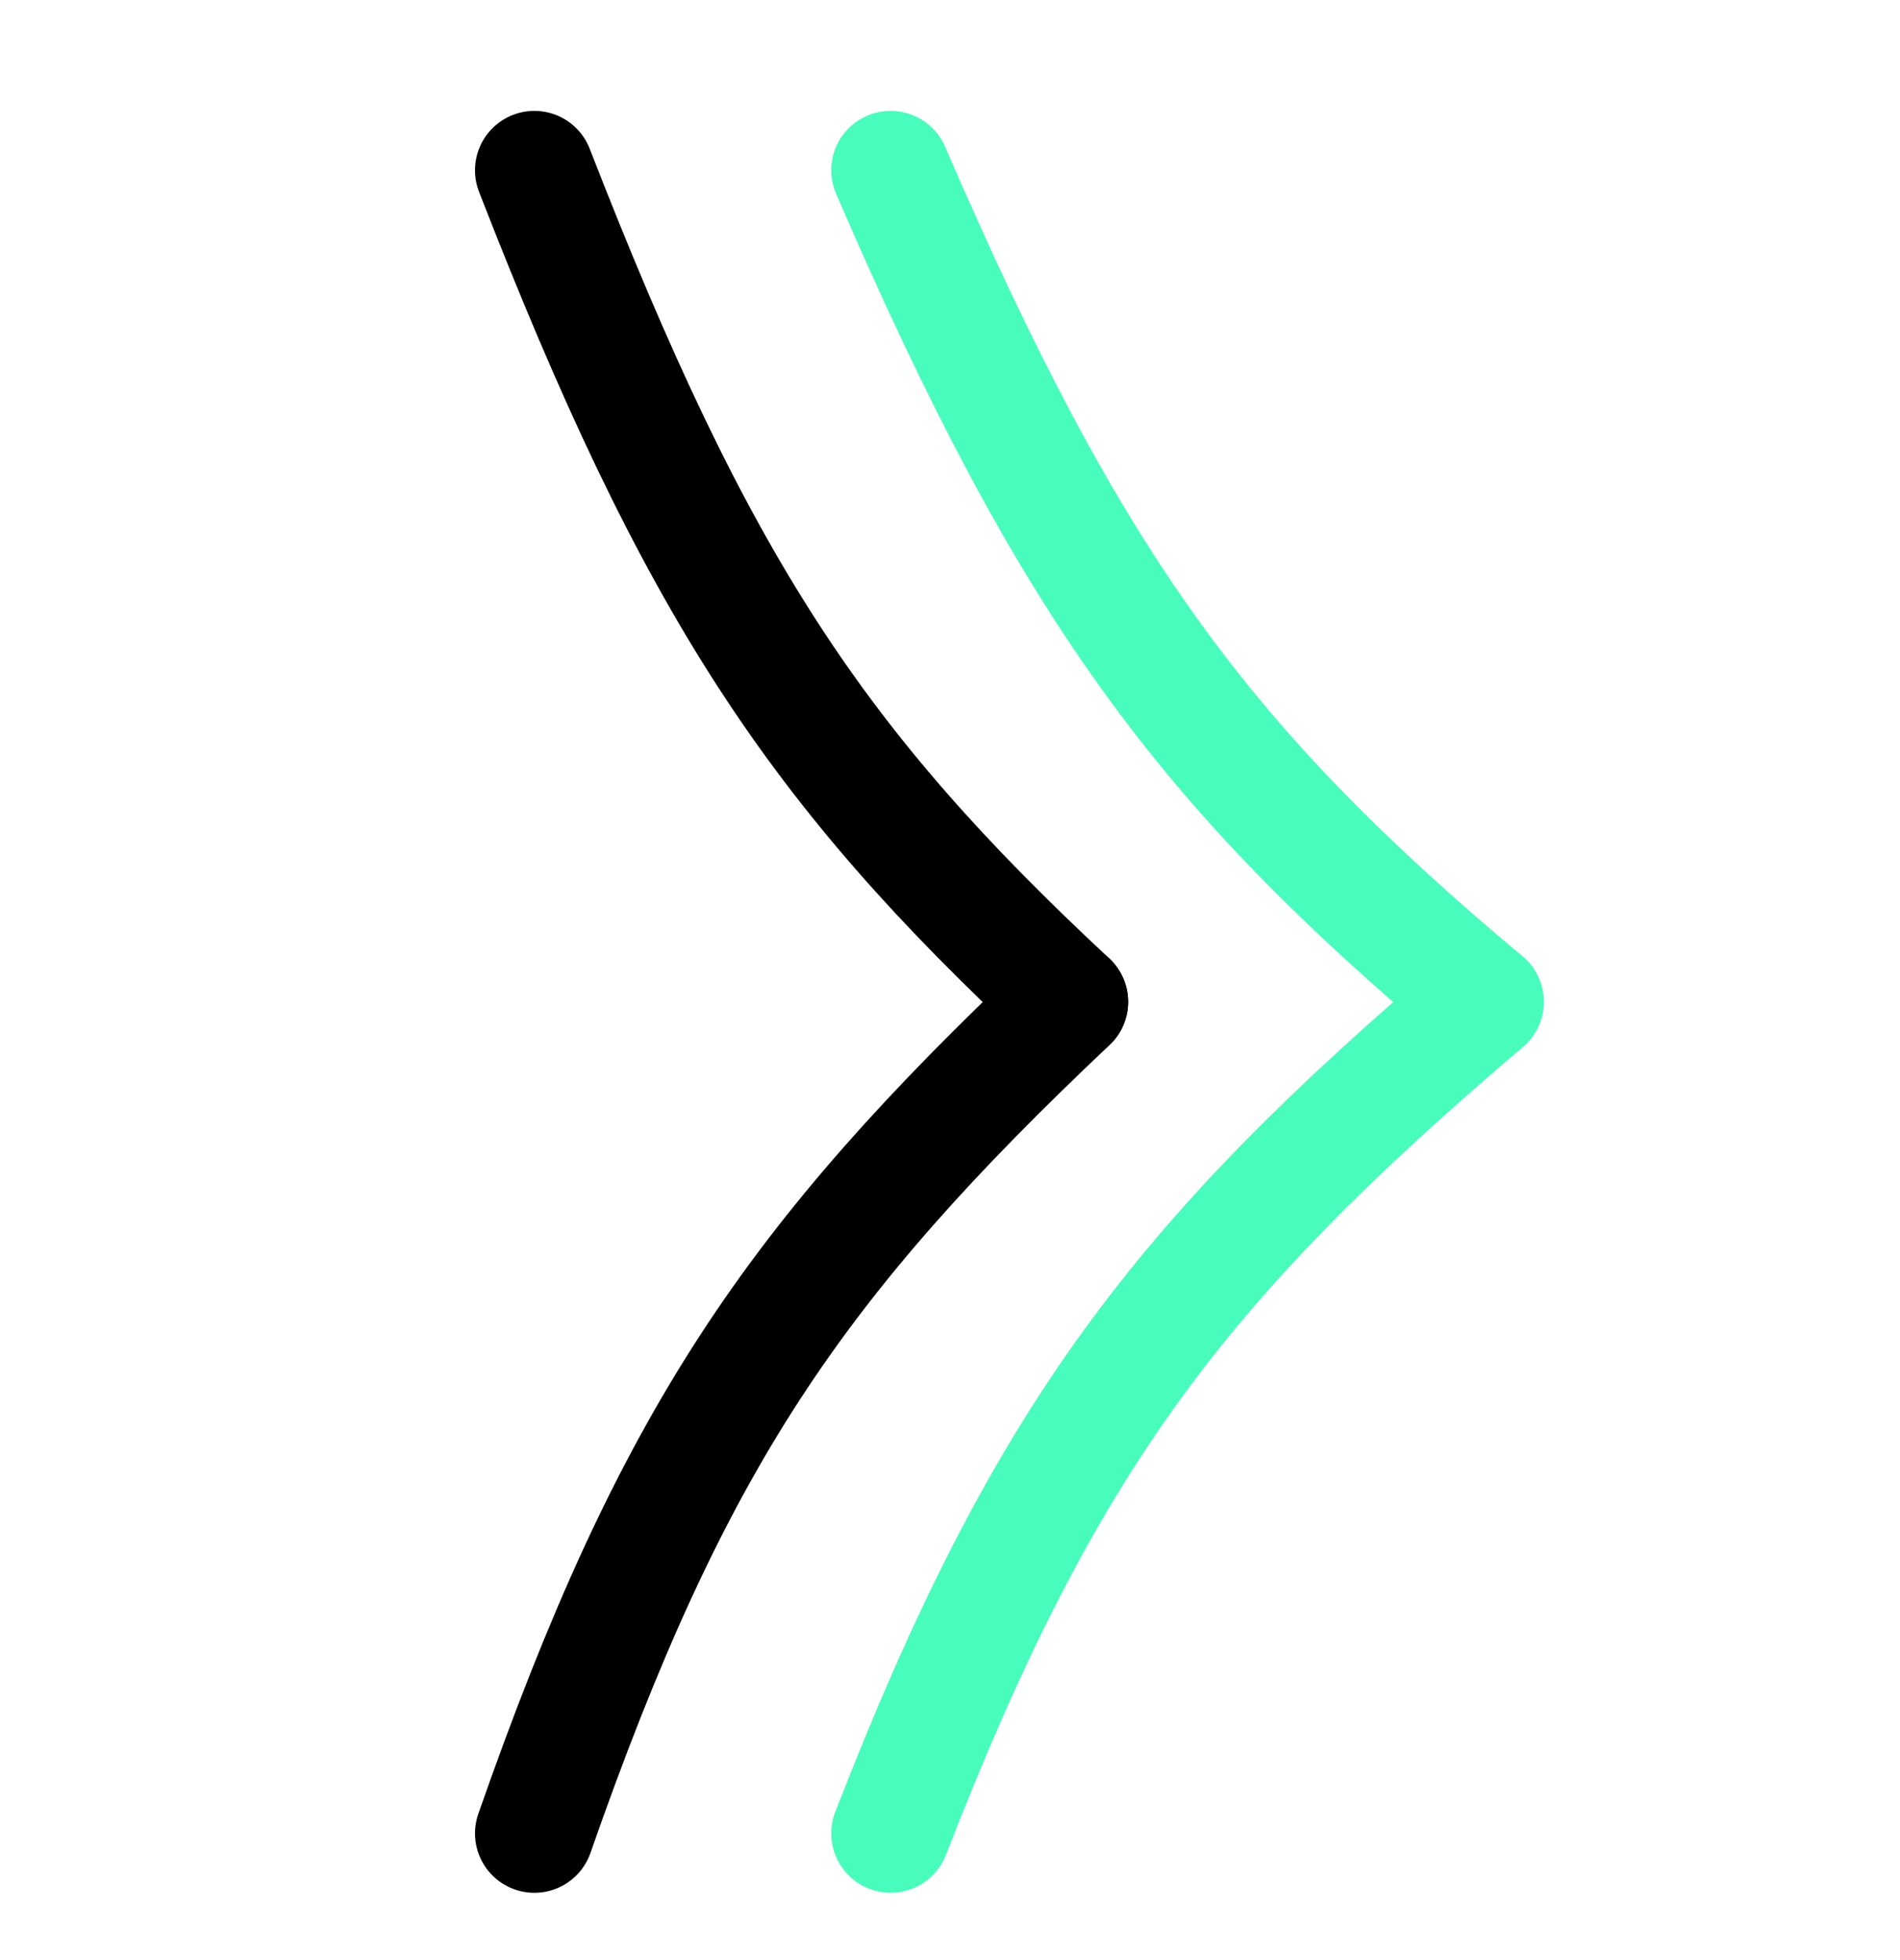 <svg width="32" height="33" viewBox="0 0 32 33" fill="none" xmlns="http://www.w3.org/2000/svg">
<g clip-path="url(#clip0_2462_20487)">
<path d="M15 2.867C18.032 9.884 20.263 12.899 25 16.867" stroke="#48FDBC" stroke-width="2" stroke-linecap="round"/>
<path d="M9 2.867C11.728 9.884 13.736 12.899 18 16.867" stroke="black" stroke-width="2" stroke-linecap="round"/>
<path d="M15 30.867C17.579 24.224 19.859 21.241 25 16.867" stroke="#48FDBC" stroke-width="2" stroke-linecap="round"/>
<path d="M9 30.867C11.321 24.224 13.373 21.241 18 16.867" stroke="black" stroke-width="2" stroke-linecap="round"/>
</g>
<defs>
<clipPath id="clip0_2462_20487">
<rect width="32" height="32" fill="white" transform="translate(0 0.867)"/>
</clipPath>
</defs>
</svg>
